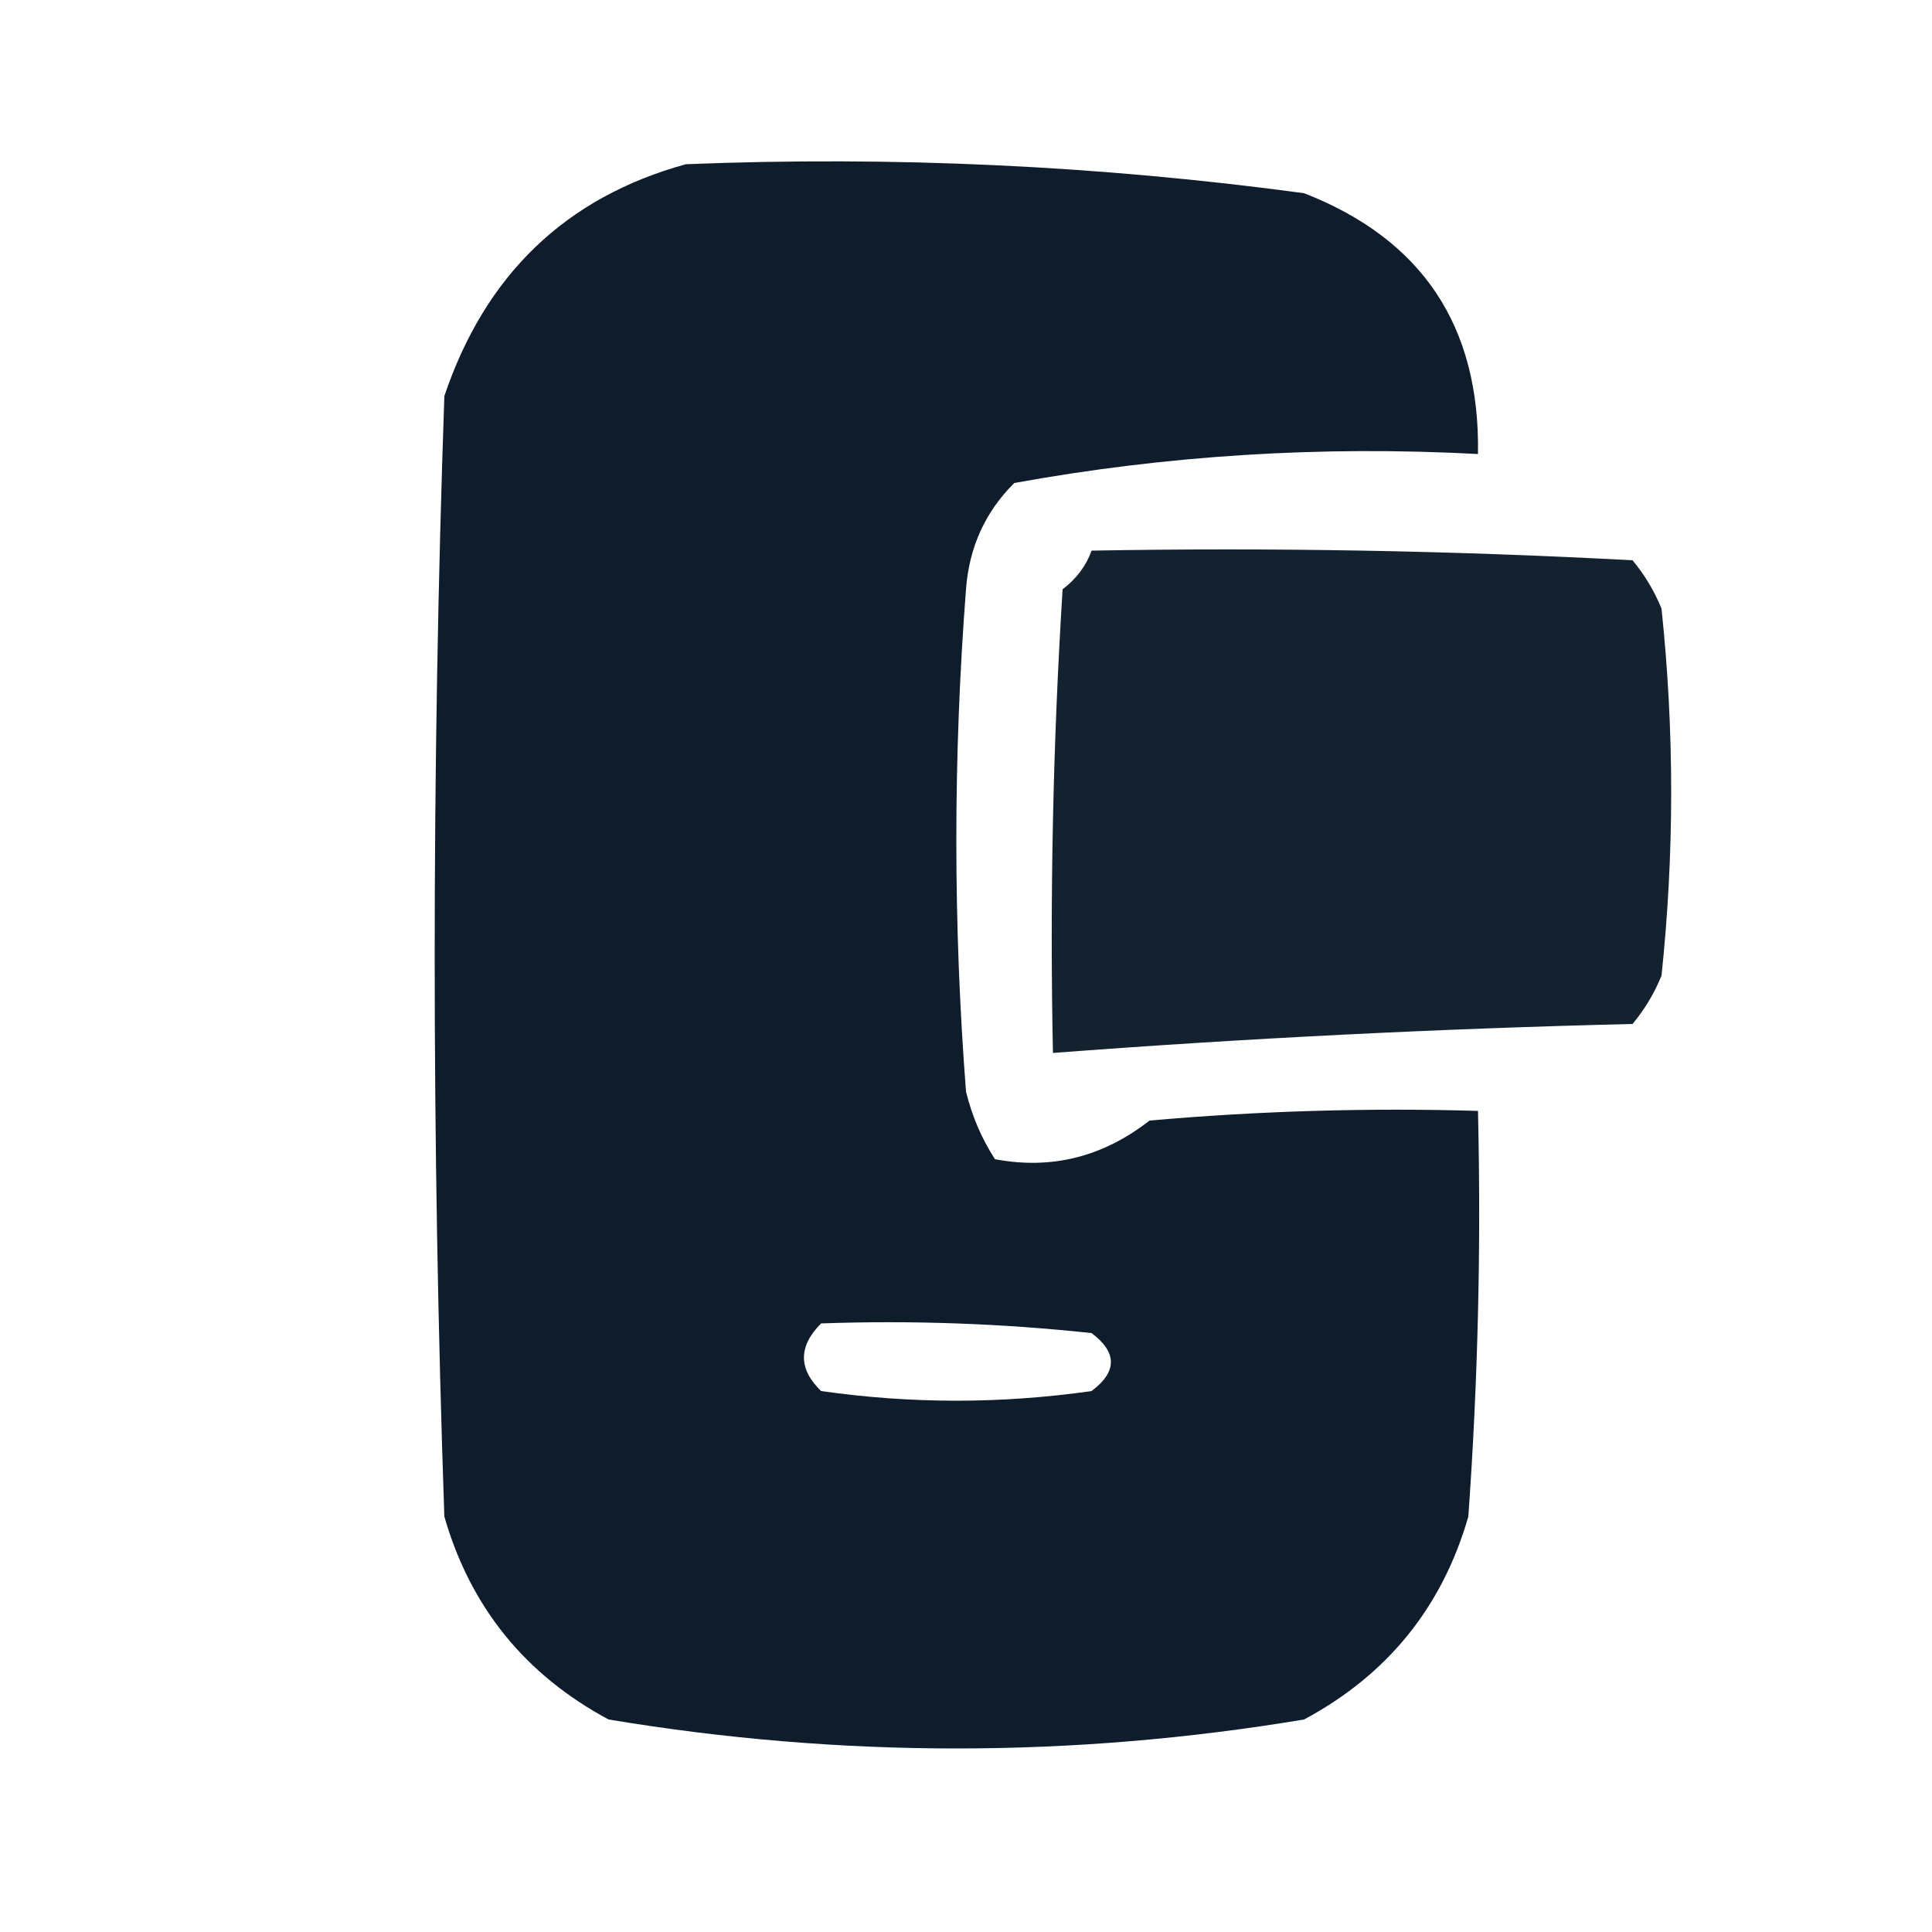 <?xml version="1.0" encoding="UTF-8"?>
<!DOCTYPE svg PUBLIC "-//W3C//DTD SVG 1.1//EN" "http://www.w3.org/Graphics/SVG/1.1/DTD/svg11.dtd">
<svg xmlns="http://www.w3.org/2000/svg" version="1.1" width="100px" height="100px" style="shape-rendering:geometricPrecision; text-rendering:geometricPrecision; image-rendering:optimizeQuality; fill-rule:evenodd; clip-rule:evenodd" xmlns:xlink="http://www.w3.org/1999/xlink">
<g><path style="opacity:0.988" fill="#0c1a29" d="M 35.5,8.5 C 46.245,8.071 56.911,8.571 67.5,10C 73.614,12.387 76.614,16.887 76.5,23.5C 68.389,23.065 60.389,23.565 52.5,25C 50.996,26.491 50.163,28.324 50,30.5C 49.333,39.167 49.333,47.833 50,56.5C 50.309,57.766 50.809,58.933 51.5,60C 54.419,60.552 57.086,59.885 59.5,58C 65.157,57.501 70.824,57.334 76.5,57.5C 76.666,64.508 76.5,71.508 76,78.5C 74.65,83.185 71.817,86.685 67.5,89C 55.5,91 43.5,91 31.5,89C 27.183,86.685 24.35,83.185 23,78.5C 22.333,59.167 22.333,39.833 23,20.5C 25.12,14.211 29.286,10.211 35.5,8.5 Z M 42.5,68.5 C 47.178,68.334 51.845,68.501 56.5,69C 57.833,70 57.833,71 56.5,72C 51.833,72.667 47.167,72.667 42.5,72C 41.316,70.855 41.316,69.688 42.5,68.5 Z"/></g>
<g><path style="opacity:0.963" fill="#0c1a29" d="M 56.5,28.5 C 65.839,28.334 75.173,28.5 84.5,29C 85.126,29.75 85.626,30.584 86,31.5C 86.667,37.833 86.667,44.167 86,50.5C 85.626,51.416 85.126,52.25 84.5,53C 74.467,53.242 64.467,53.742 54.5,54.5C 54.334,46.493 54.5,38.493 55,30.5C 55.717,29.956 56.217,29.289 56.5,28.5 Z"/></g>
</svg>
